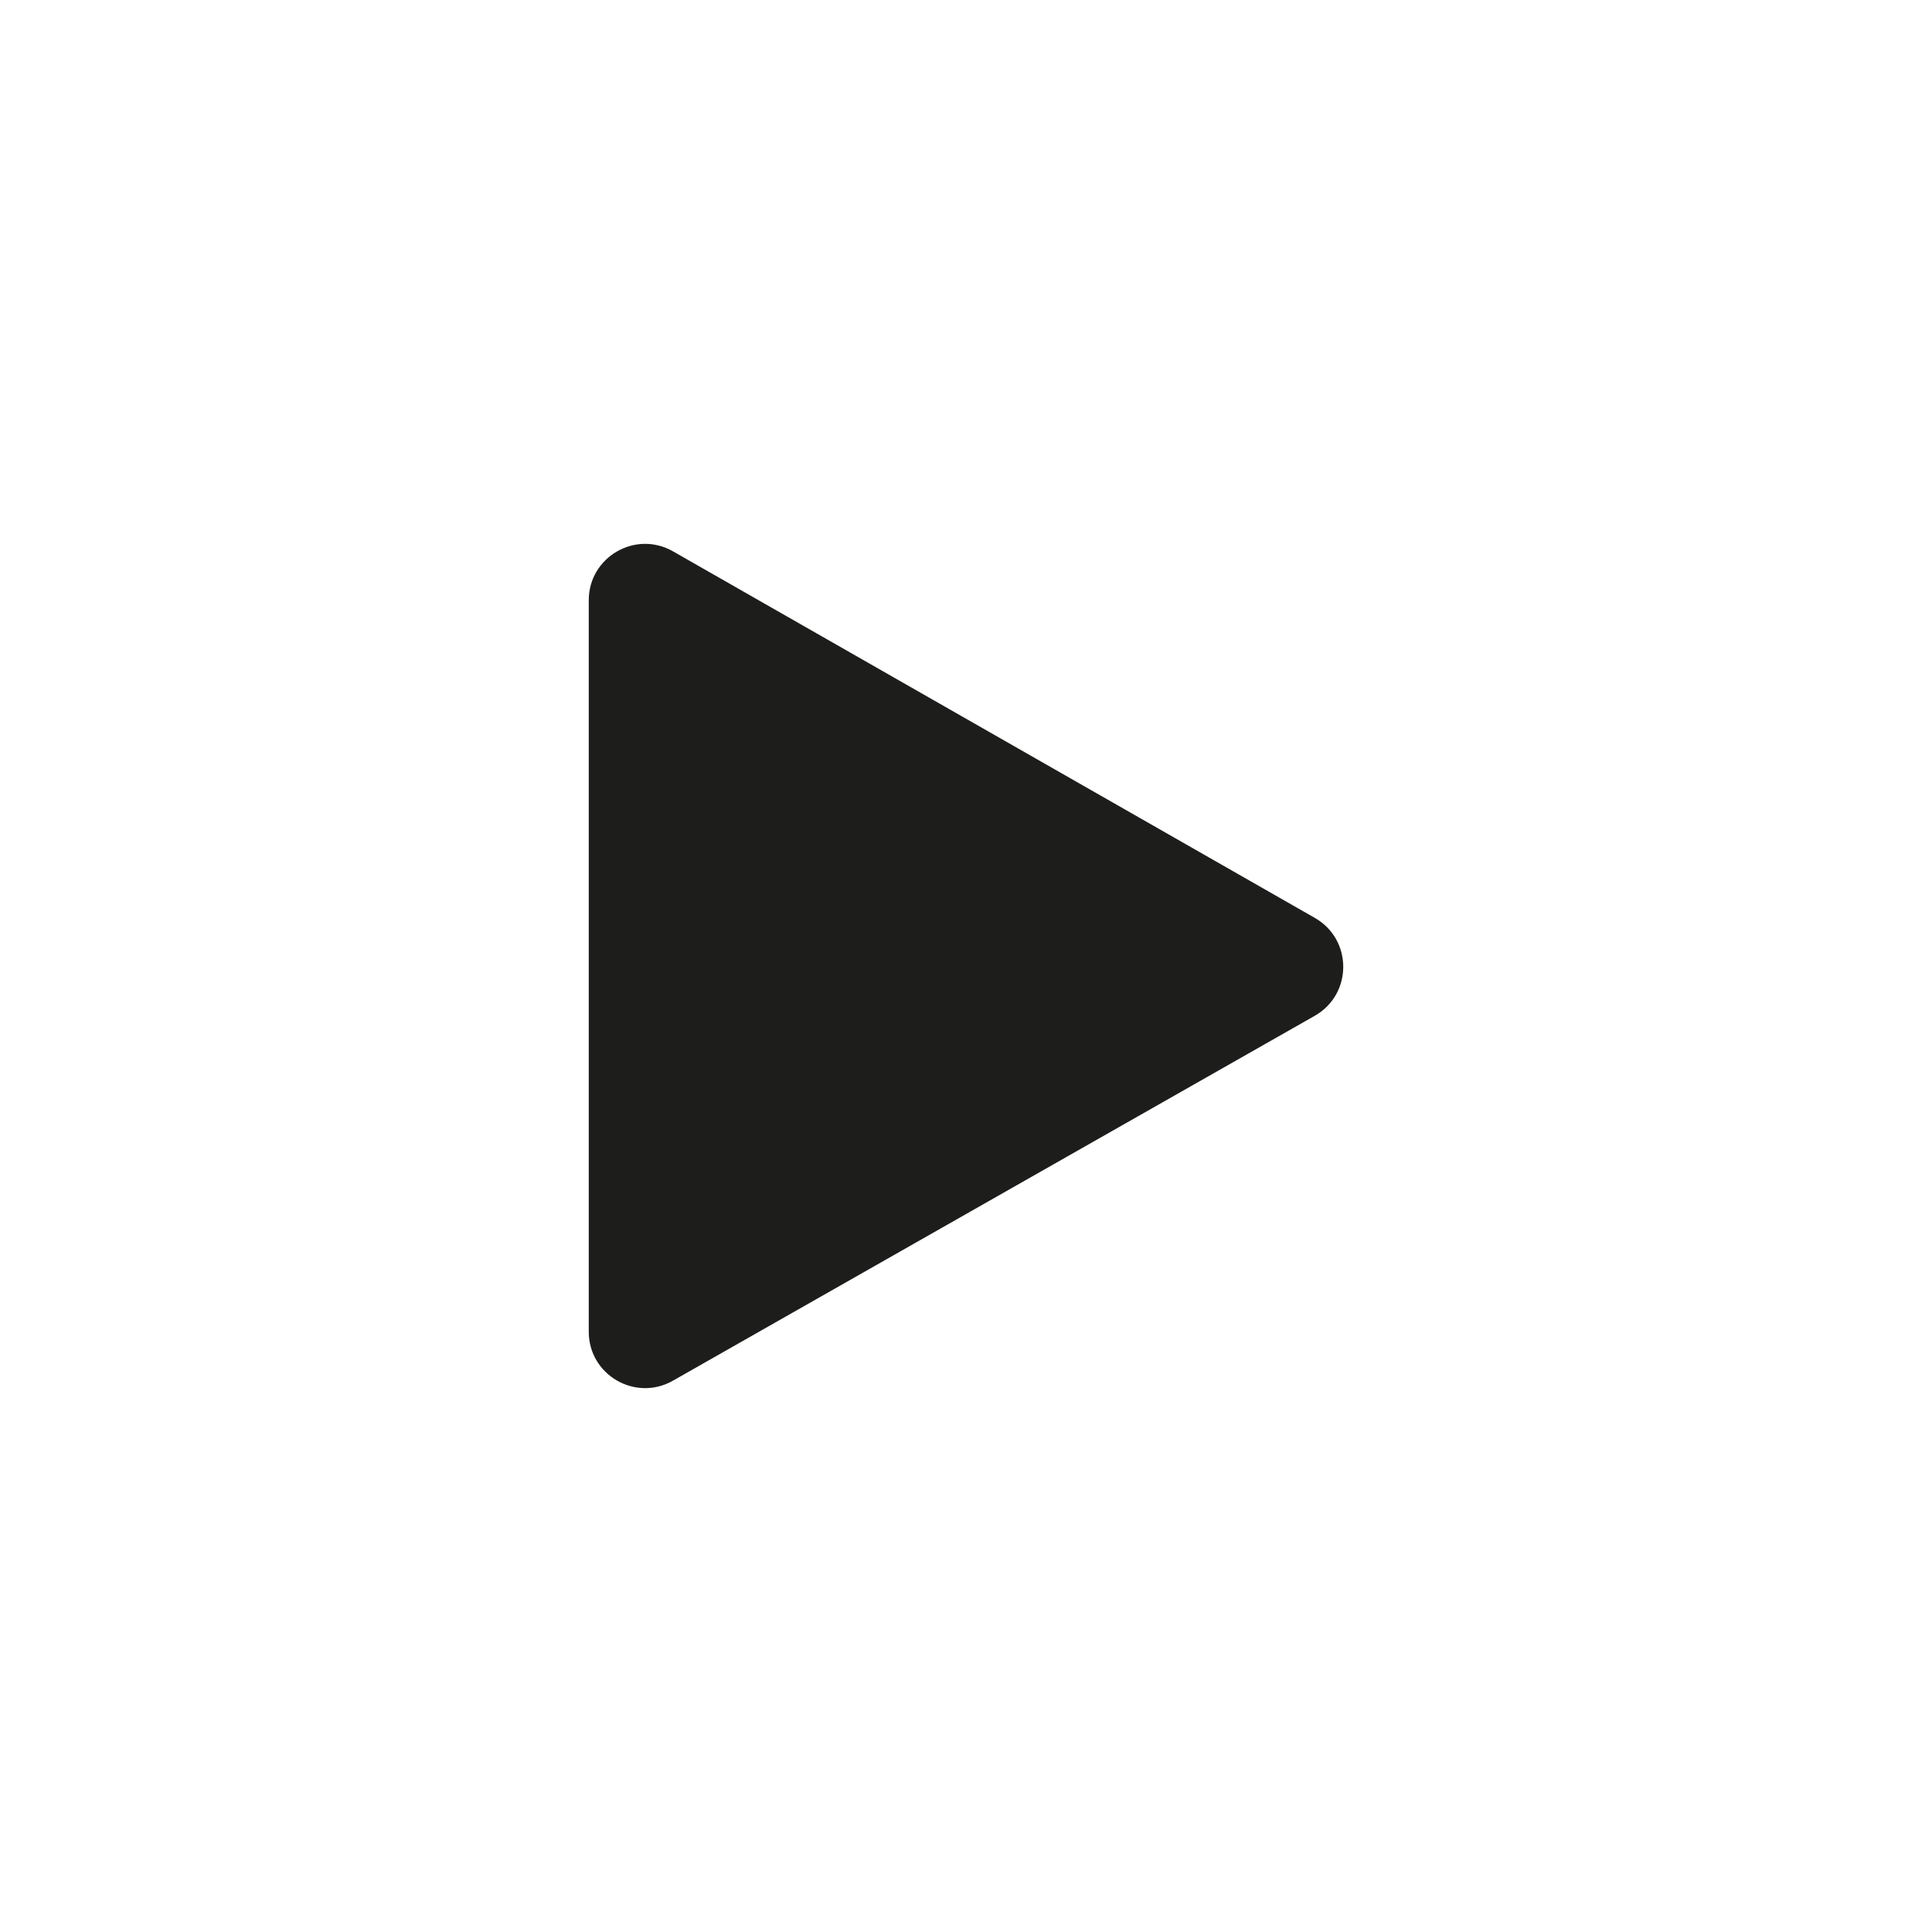 <?xml version="1.0" encoding="utf-8"?>
<!-- Generator: Adobe Illustrator 23.0.0, SVG Export Plug-In . SVG Version: 6.00 Build 0)  -->
<svg version="1.1" id="Слой_1" xmlns="http://www.w3.org/2000/svg" xmlns:xlink="http://www.w3.org/1999/xlink" x="0px" y="0px"
	 viewBox="0 0 500 500" style="enable-background:new 0 0 500 500;" xml:space="preserve">
<style type="text/css">
	.st0{fill:#1D1D1B;}
</style>
<path class="st0" d="M174.152,357.323l166.105-94.435c9.82-5.583,9.834-19.731,0.025-25.332l-166.105-94.866
	c-9.718-5.55-21.807,1.468-21.807,12.659V344.65C152.369,355.83,164.434,362.849,174.152,357.323z"/>
</svg>
